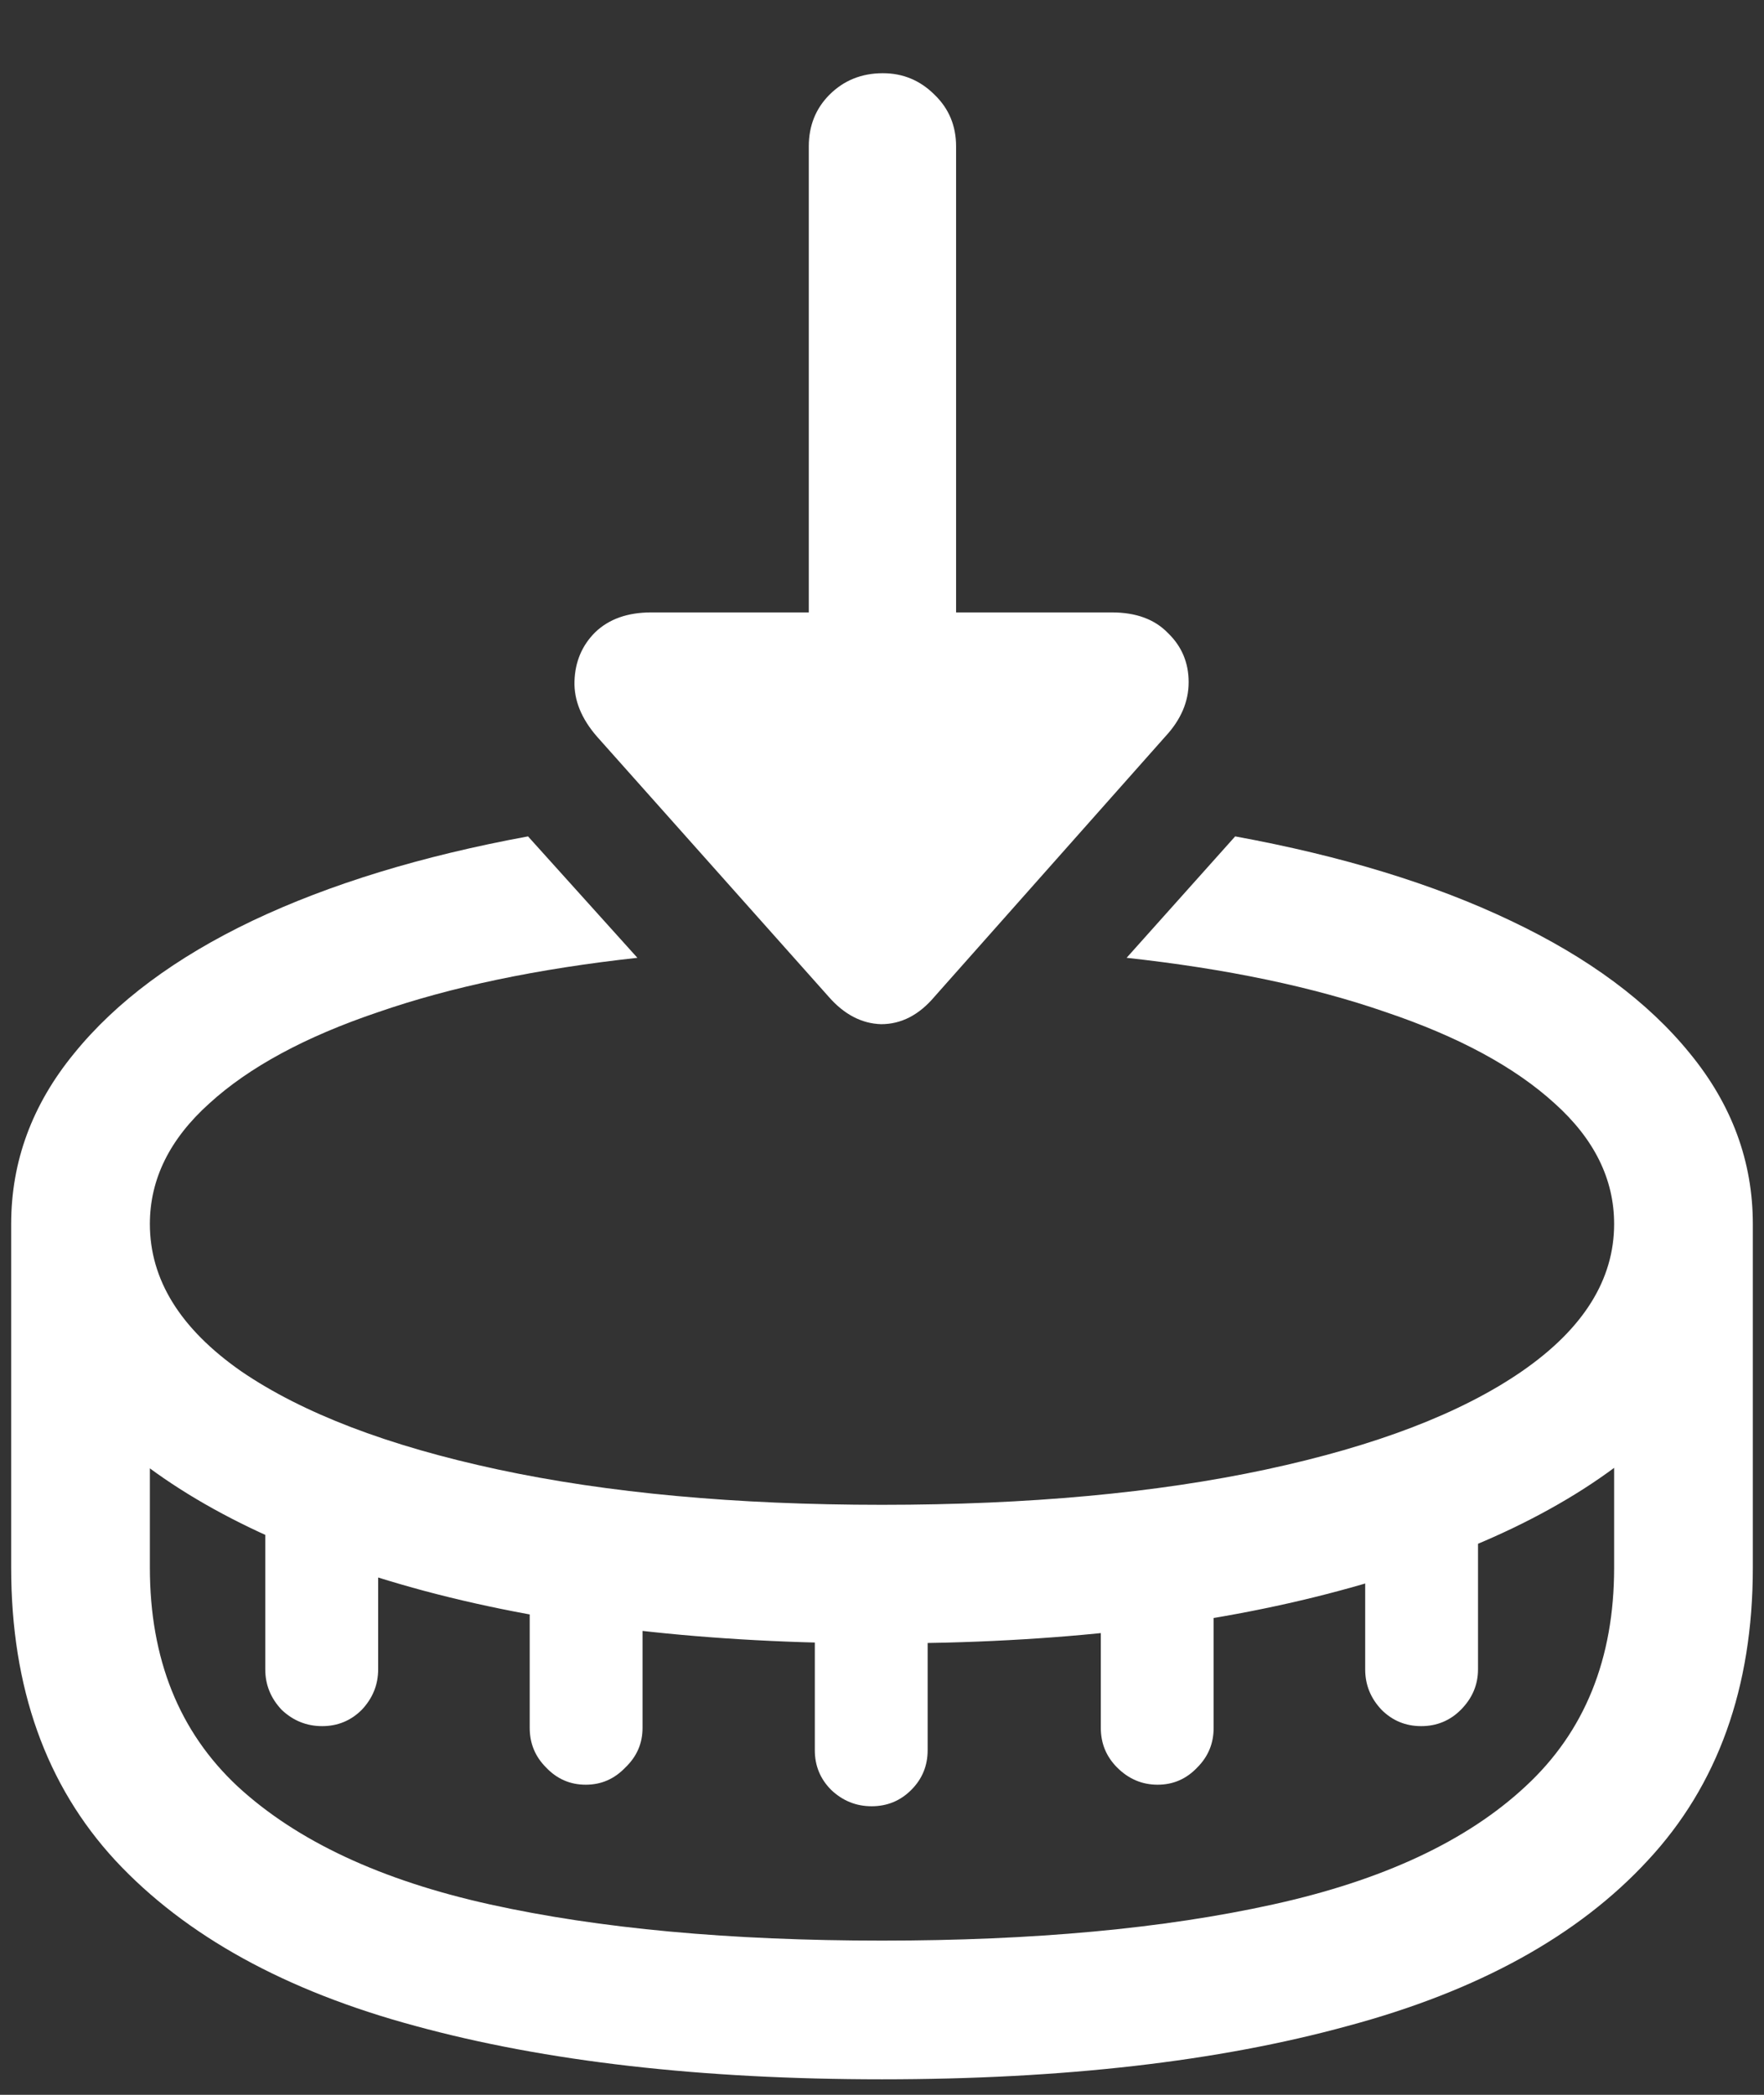 <?xml version="1.0" encoding="UTF-8"?>
<svg xmlns="http://www.w3.org/2000/svg" xmlns:xlink="http://www.w3.org/1999/xlink" width="24" height="28.5" viewBox="0 0 24 28.5" version="1.1">
<rect x="0" y="0" width="24" height="28.5" fill="#333333" stroke="none"/>
<g id="surface1">
<path style=" stroke:none;fill-rule:nonzero;fill:rgb(100%,100%,100%);fill-opacity:1;" d="M 12 28.289 C 14.461 28.289 16.574 28.047 18.34 27.562 C 20.113 27.086 21.473 26.336 22.418 25.312 C 23.371 24.289 23.848 22.961 23.848 21.328 L 23.848 16.652 L 21.961 16.652 L 21.961 21.328 C 21.961 22.57 21.559 23.562 20.754 24.305 C 19.957 25.047 18.812 25.582 17.32 25.91 C 15.836 26.238 14.062 26.402 12 26.402 C 9.93 26.402 8.152 26.238 6.668 25.91 C 5.184 25.582 4.039 25.047 3.234 24.305 C 2.438 23.562 2.039 22.57 2.039 21.328 L 2.039 16.652 L 0.152 16.652 L 0.152 21.328 C 0.152 22.961 0.625 24.289 1.57 25.312 C 2.523 26.336 3.883 27.086 5.648 27.562 C 7.422 28.047 9.539 28.289 12 28.289 Z M 5.145 22.711 L 5.145 20.52 L 3.609 20.52 L 3.609 22.711 C 3.609 22.922 3.684 23.105 3.832 23.262 C 3.988 23.41 4.172 23.484 4.383 23.484 C 4.594 23.484 4.773 23.41 4.922 23.262 C 5.07 23.105 5.145 22.922 5.145 22.711 Z M 8.742 23.508 L 8.742 21.316 L 7.207 21.316 L 7.207 23.508 C 7.207 23.719 7.281 23.898 7.43 24.047 C 7.578 24.203 7.758 24.281 7.969 24.281 C 8.18 24.281 8.359 24.203 8.508 24.047 C 8.664 23.898 8.742 23.719 8.742 23.508 Z M 12.621 23.812 L 12.621 21.621 L 11.086 21.621 L 11.086 23.812 C 11.086 24.023 11.16 24.203 11.309 24.352 C 11.465 24.5 11.648 24.574 11.859 24.574 C 12.07 24.574 12.25 24.5 12.398 24.352 C 12.547 24.203 12.621 24.023 12.621 23.812 Z M 16.512 23.508 L 16.512 21.316 L 14.977 21.316 L 14.977 23.508 C 14.977 23.719 15.051 23.898 15.199 24.047 C 15.355 24.203 15.539 24.281 15.75 24.281 C 15.961 24.281 16.141 24.203 16.289 24.047 C 16.438 23.898 16.512 23.719 16.512 23.508 Z M 20.109 22.711 L 20.109 20.52 L 18.574 20.52 L 18.574 22.711 C 18.574 22.922 18.648 23.105 18.797 23.262 C 18.945 23.41 19.125 23.484 19.336 23.484 C 19.547 23.484 19.727 23.41 19.875 23.262 C 20.031 23.105 20.109 22.922 20.109 22.711 Z M 12.715 13.559 L 15.855 10.02 C 16.066 9.793 16.172 9.547 16.172 9.281 C 16.172 9.016 16.078 8.793 15.891 8.613 C 15.711 8.426 15.457 8.332 15.129 8.332 L 13.008 8.332 L 13.008 1.992 C 13.008 1.711 12.91 1.477 12.715 1.289 C 12.52 1.094 12.285 0.996 12.012 0.996 C 11.723 0.996 11.48 1.094 11.285 1.289 C 11.098 1.477 11.004 1.711 11.004 1.992 L 11.004 8.332 L 8.859 8.332 C 8.539 8.332 8.285 8.422 8.098 8.602 C 7.918 8.781 7.824 9.004 7.816 9.27 C 7.809 9.527 7.91 9.777 8.121 10.02 L 11.273 13.559 C 11.484 13.801 11.723 13.926 11.988 13.934 C 12.262 13.934 12.504 13.809 12.715 13.559 Z M 21.961 16.652 C 21.961 17.41 21.543 18.078 20.707 18.656 C 19.879 19.227 18.719 19.672 17.227 19.992 C 15.734 20.312 13.992 20.473 12 20.473 C 10.008 20.473 8.266 20.312 6.773 19.992 C 5.281 19.672 4.117 19.227 3.281 18.656 C 2.453 18.078 2.039 17.41 2.039 16.652 C 2.039 16.043 2.309 15.496 2.848 15.012 C 3.387 14.52 4.152 14.105 5.145 13.77 C 6.137 13.426 7.312 13.18 8.672 13.031 L 7.184 11.379 C 5.738 11.645 4.488 12.027 3.434 12.527 C 2.387 13.027 1.578 13.629 1.008 14.332 C 0.438 15.027 0.152 15.801 0.152 16.652 C 0.152 17.793 0.645 18.793 1.629 19.652 C 2.621 20.504 4.004 21.168 5.777 21.645 C 7.559 22.121 9.633 22.359 12 22.359 C 14.367 22.359 16.438 22.121 18.211 21.645 C 19.992 21.168 21.375 20.504 22.359 19.652 C 23.352 18.793 23.848 17.793 23.848 16.652 C 23.848 15.801 23.562 15.027 22.992 14.332 C 22.422 13.629 21.609 13.027 20.555 12.527 C 19.508 12.027 18.258 11.645 16.805 11.379 L 15.328 13.031 C 16.688 13.18 17.863 13.426 18.855 13.77 C 19.848 14.105 20.613 14.52 21.152 15.012 C 21.691 15.496 21.961 16.043 21.961 16.652 Z M 21.961 16.652 "/>
</g>
</svg>
